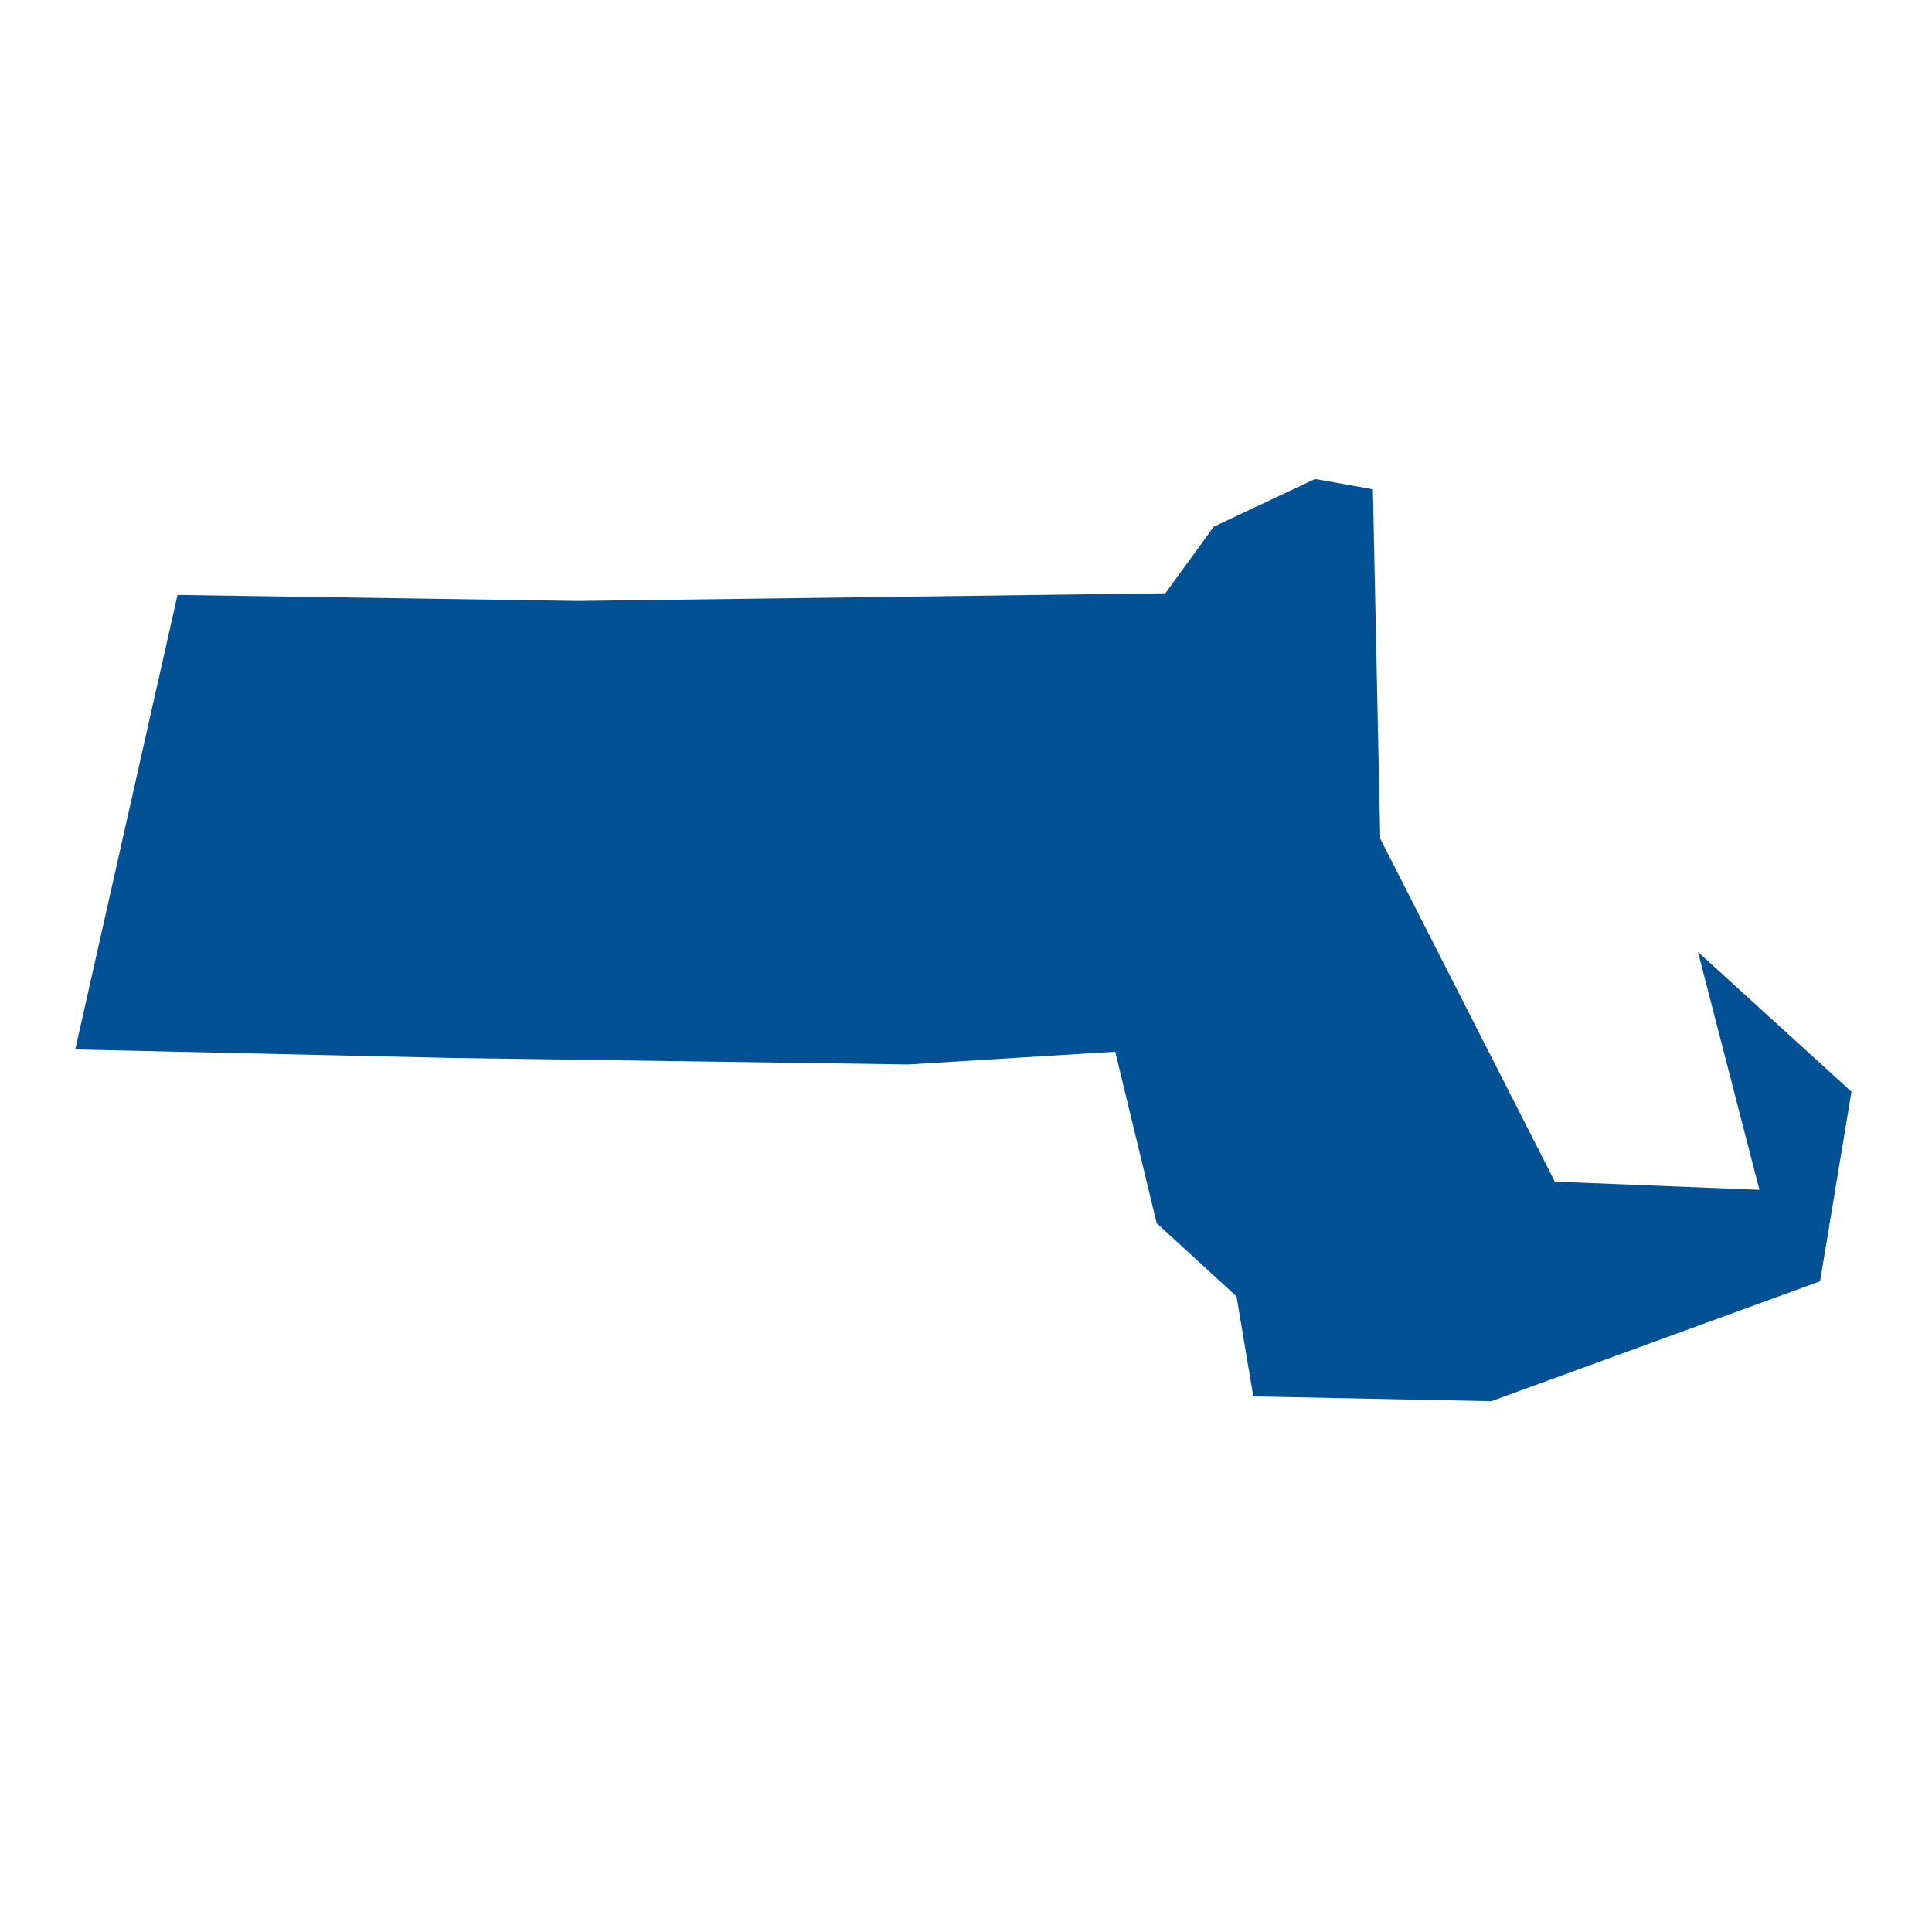 <?xml version="1.0" encoding="UTF-8"?>
<svg width="512pt" height="512pt" version="1.1" viewBox="0 0 512 512" xmlns="http://www.w3.org/2000/svg">
 <path d="m449.98 252.27 16.289 63.055-54.215-2.172-46.277-90.891-1.945-92.586-15.301-2.754-26.871 12.66-12.828 17.637-155.52 2.043-106.27-1.598-27.105 120.45 99.617 2.25 121.19 1.73 54.801-3.379 10.992 45.445 21.152 19.398 4.445 26.5 63.062 1.277 87.145-31.777 8.316-50.246z" fill="#025195"/>
</svg>
